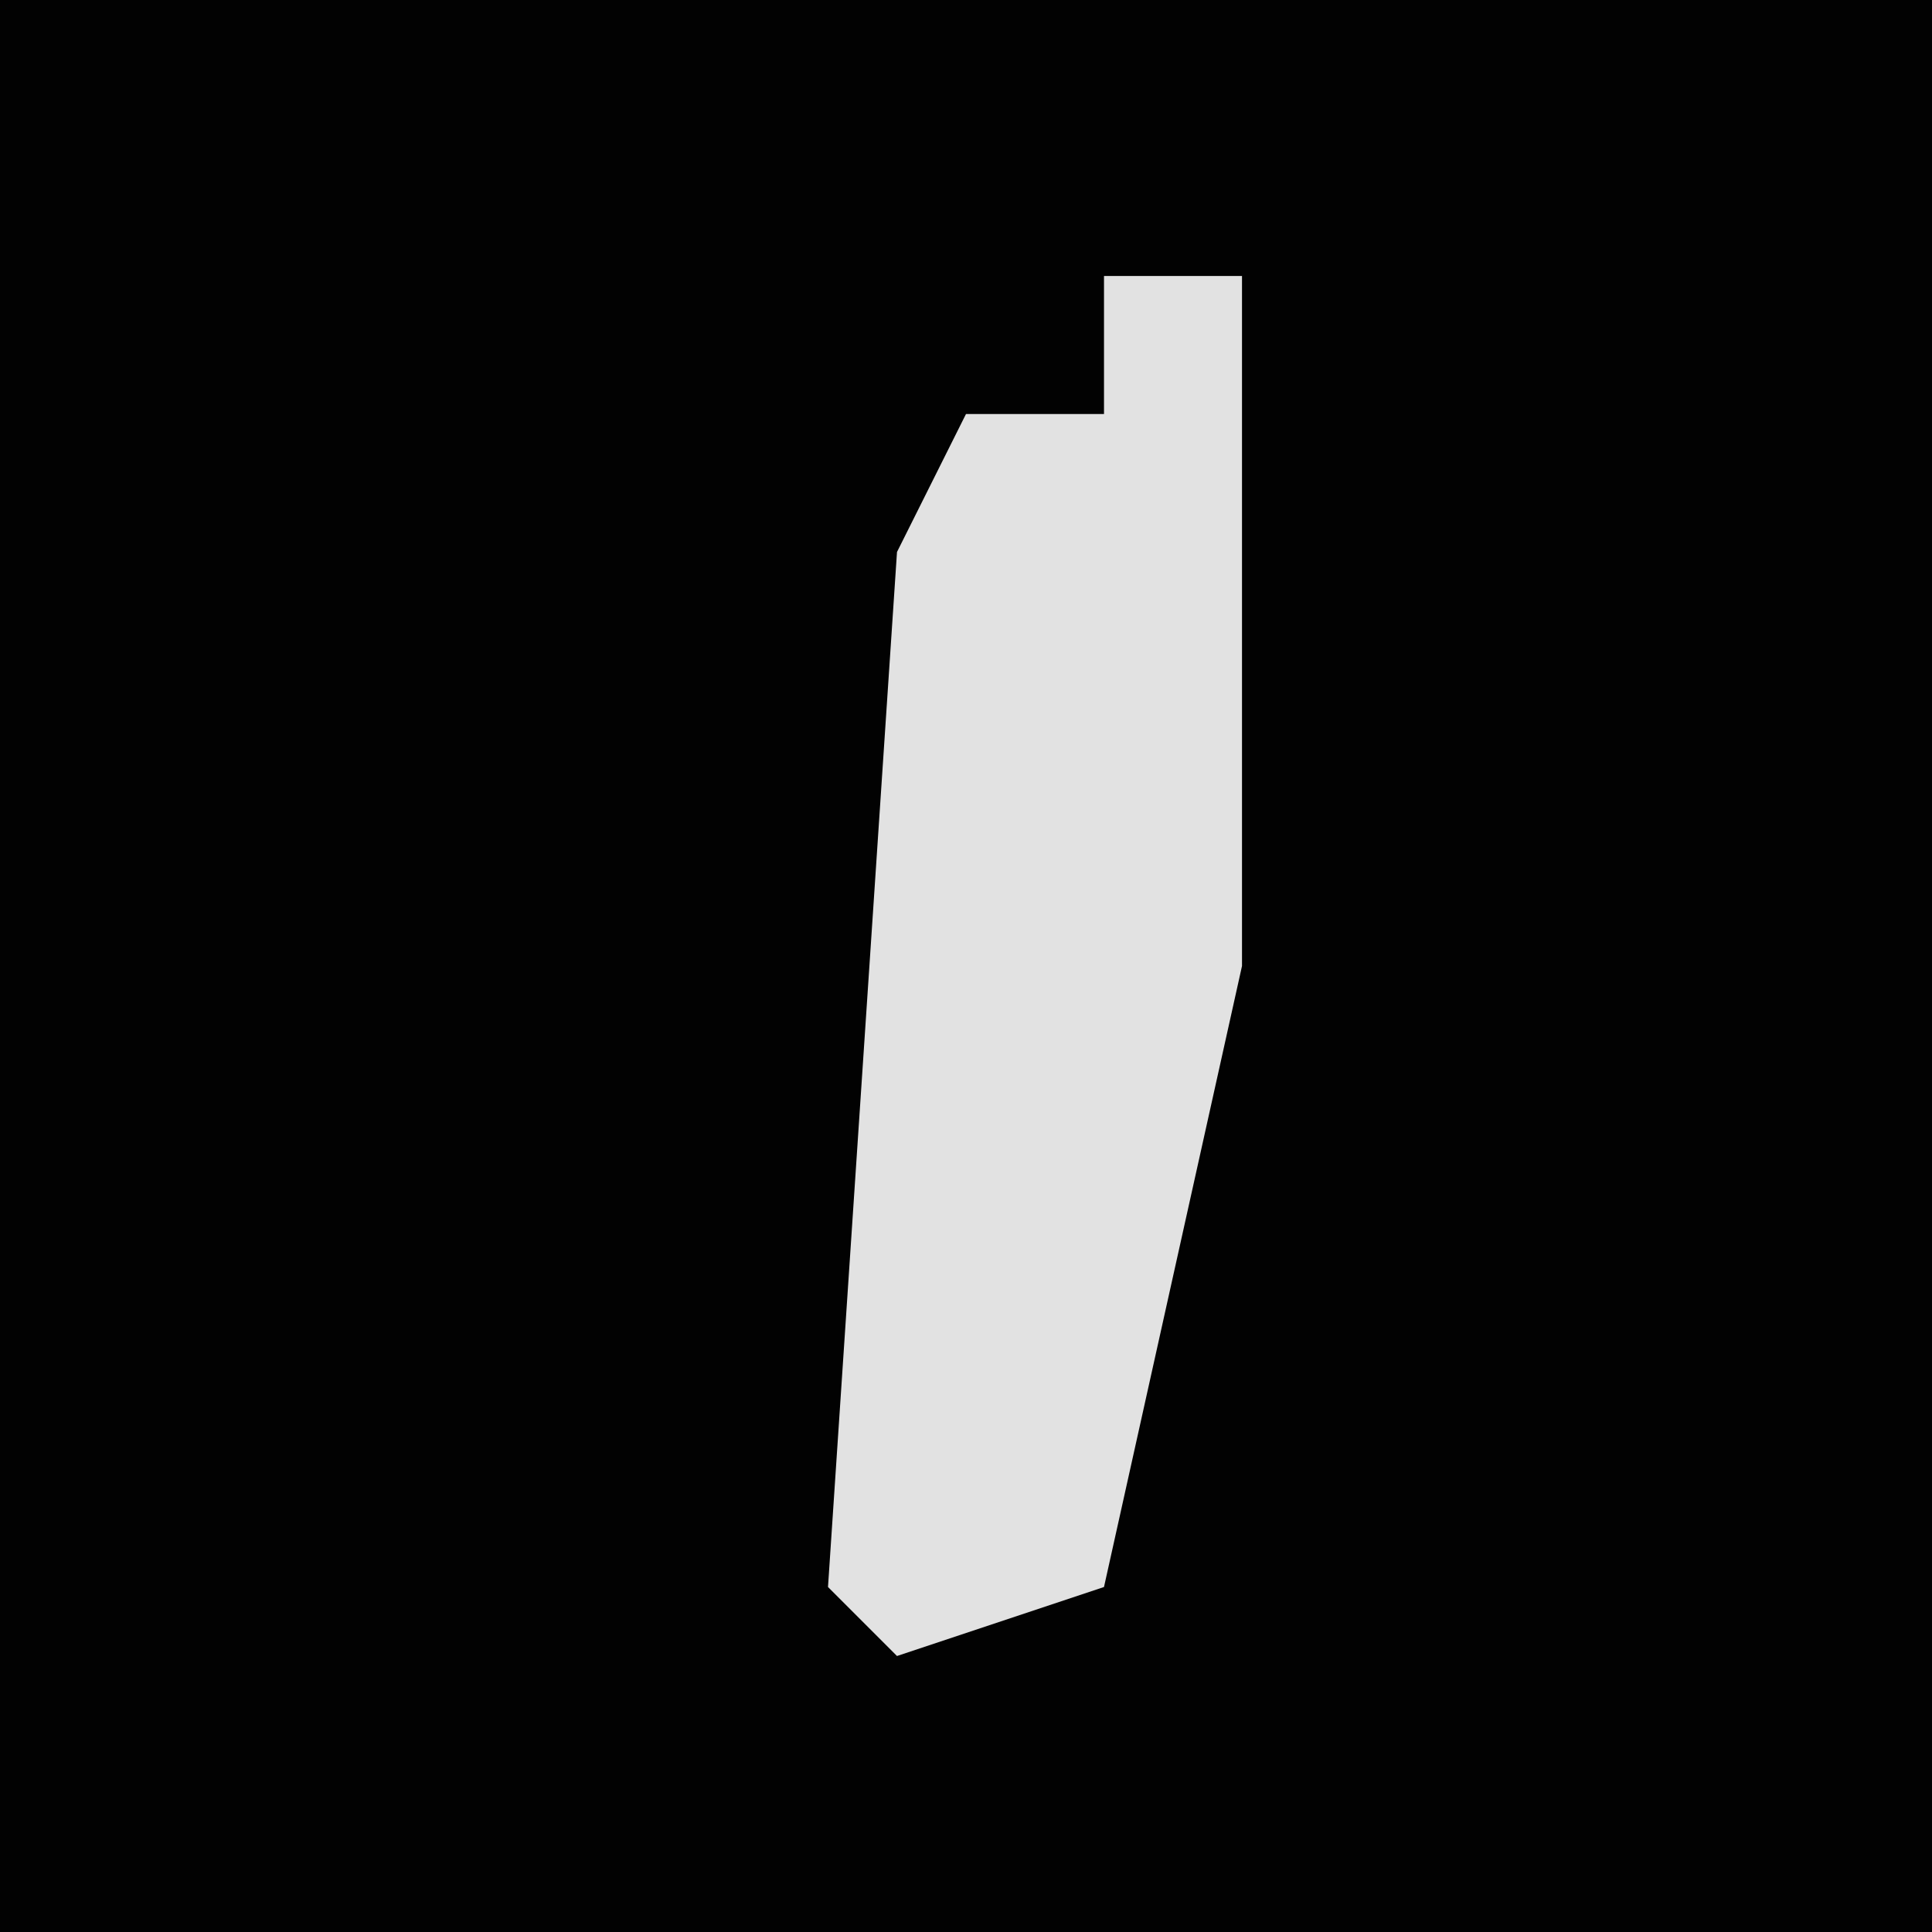 <?xml version="1.0" encoding="UTF-8"?>
<svg version="1.1" xmlns="http://www.w3.org/2000/svg" width="28" height="28">
<path d="M0,0 L28,0 L28,28 L0,28 Z " fill="#020202" transform="translate(0,0)"/>
<path d="M0,0 L2,0 L2,10 L0,19 L-3,20 L-4,19 L-3,4 L-2,2 L0,2 Z " fill="#E2E2E2" transform="translate(16,4)"/>
</svg>
